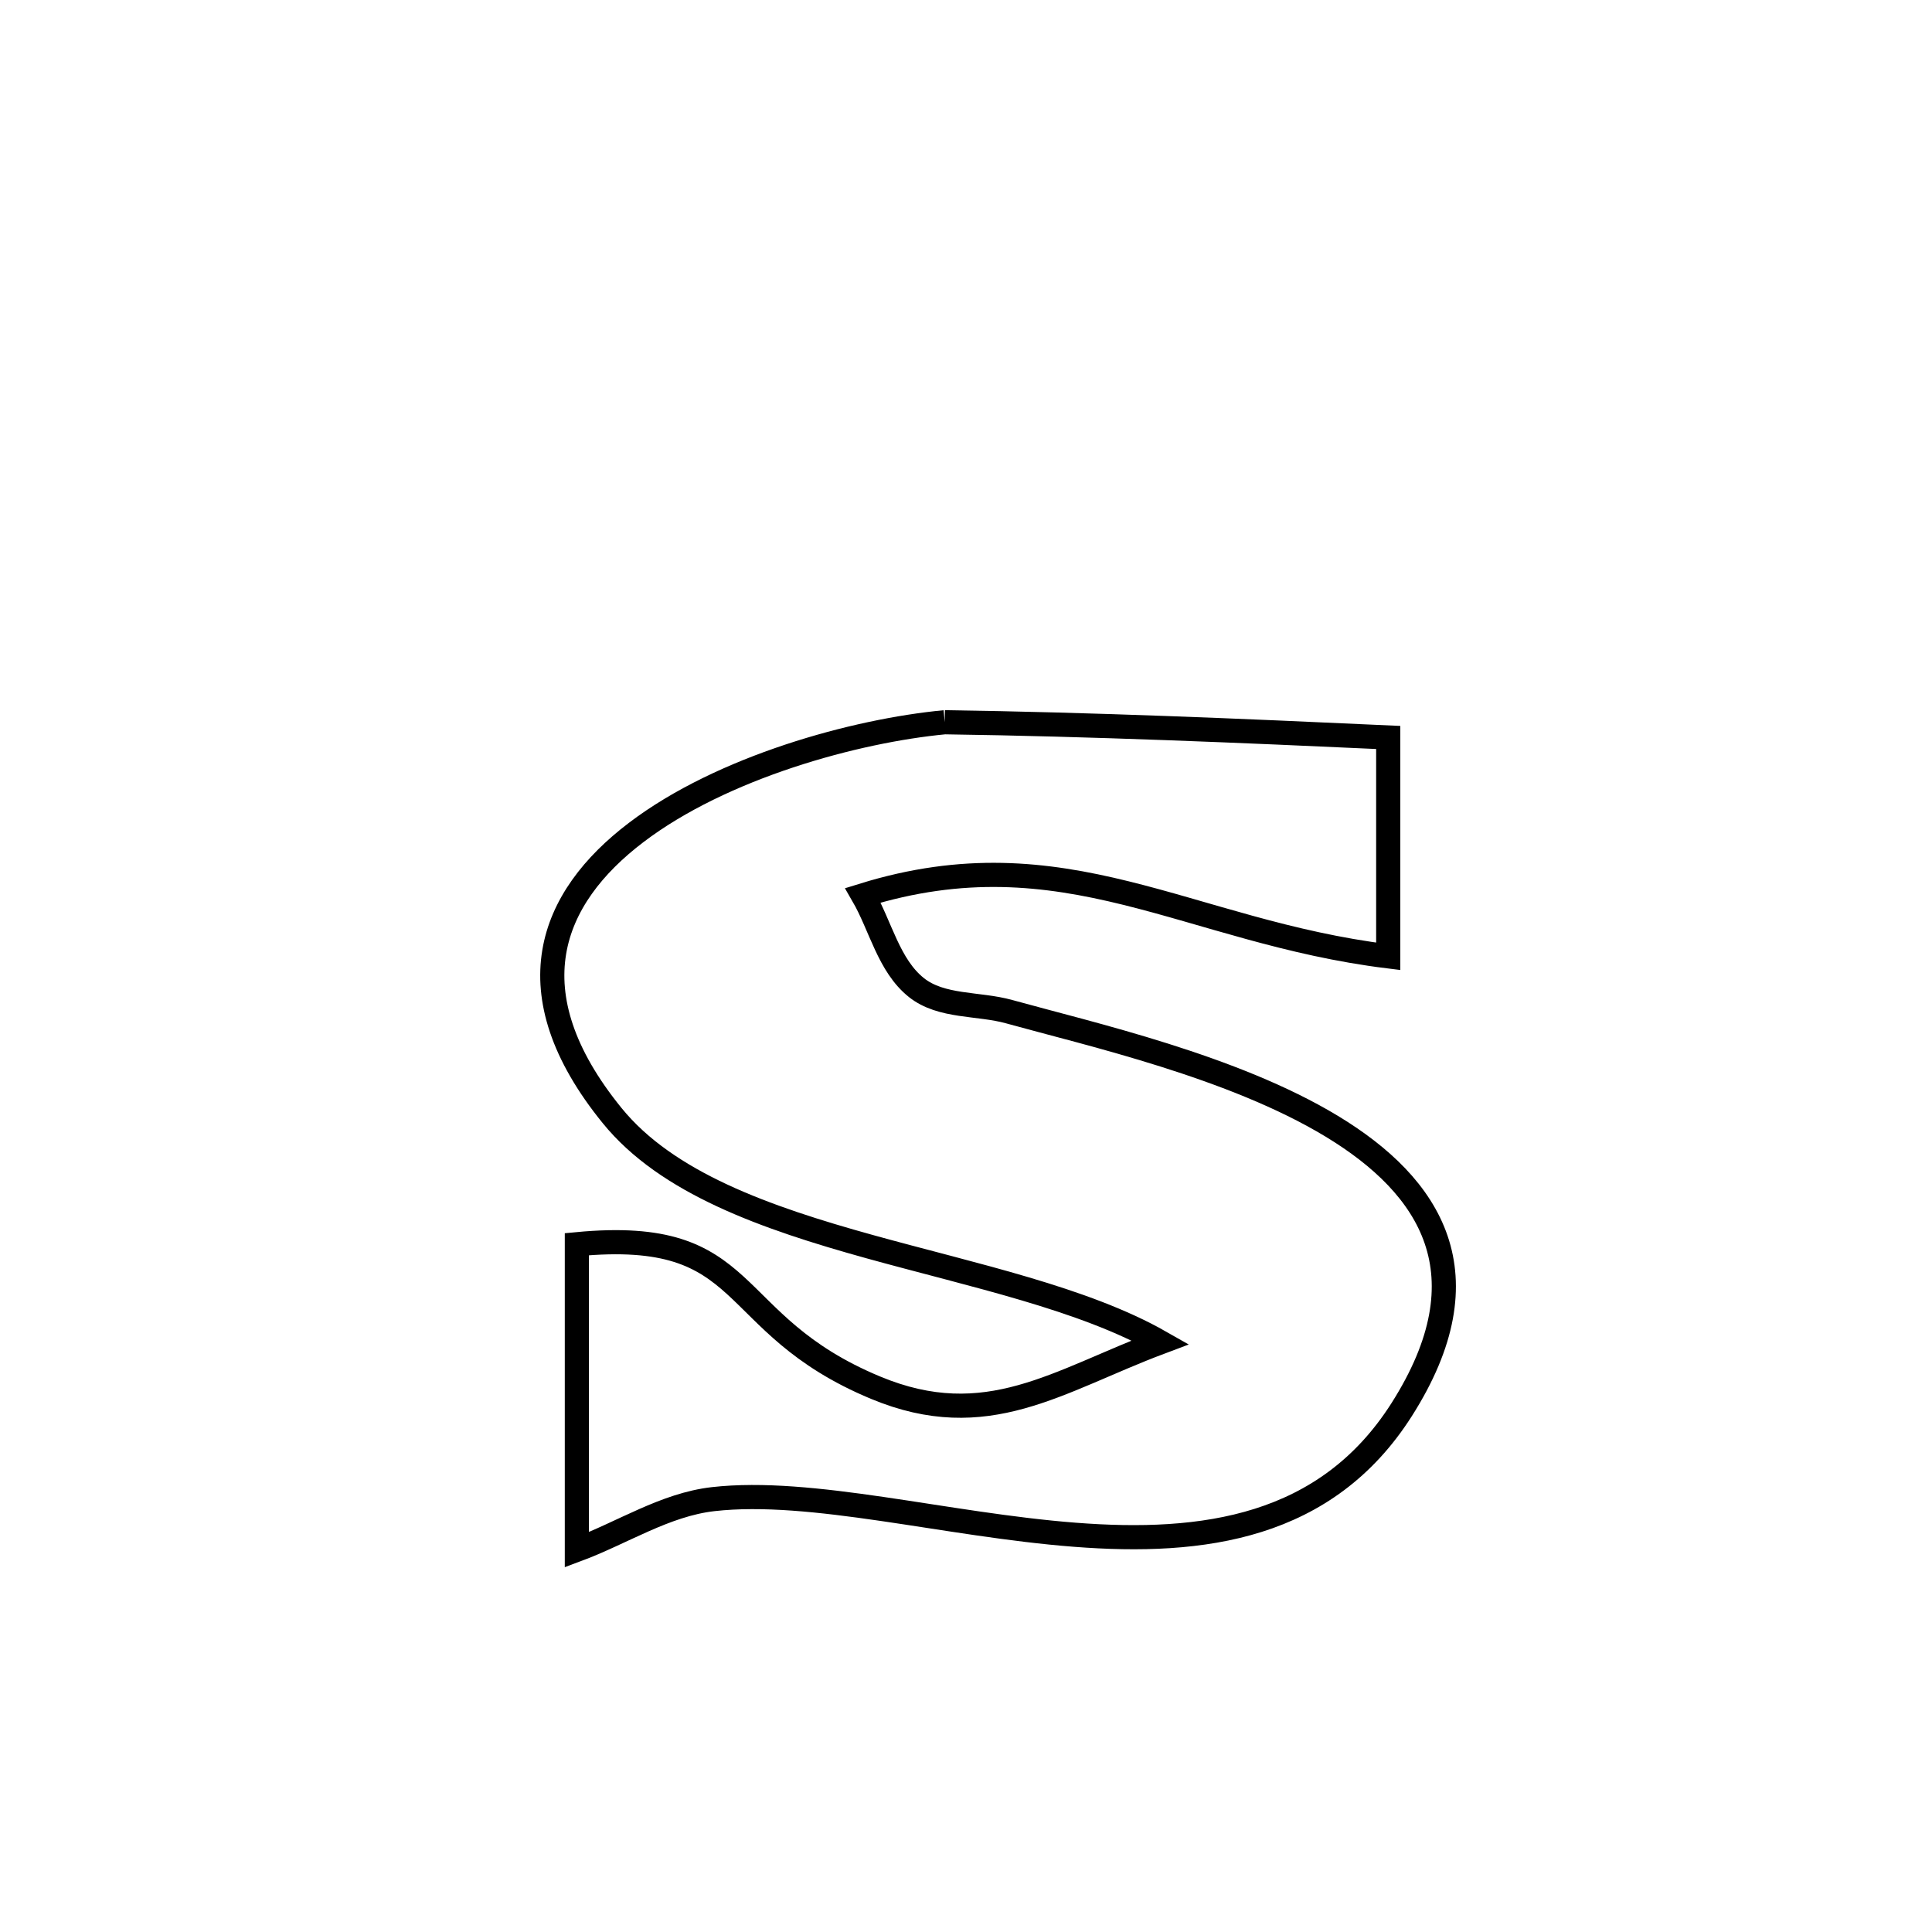 <svg xmlns="http://www.w3.org/2000/svg" viewBox="0.0 0.0 24.0 24.0" height="200px" width="200px"><path fill="none" stroke="black" stroke-width=".3" stroke-opacity="1.0"  filling="0" d="M11.736 8.972 L11.736 8.972 C13.575 8.998 15.408 9.077 17.245 9.161 L17.245 9.161 C17.245 10.067 17.245 10.973 17.245 11.88 L17.245 11.88 C14.748 11.571 13.226 10.345 10.72 11.122 L10.72 11.122 C10.941 11.504 11.039 11.993 11.384 12.268 C11.694 12.515 12.153 12.461 12.535 12.567 C13.558 12.851 15.313 13.246 16.544 13.991 C17.775 14.736 18.482 15.831 17.41 17.514 C16.474 18.982 14.948 19.19 13.349 19.065 C11.751 18.941 10.081 18.484 8.858 18.623 C8.261 18.691 7.73 19.042 7.166 19.252 L7.166 19.252 C7.166 18.981 7.166 15.944 7.166 15.456 L7.166 15.456 C9.393 15.244 8.952 16.437 10.876 17.238 C12.259 17.814 13.138 17.154 14.415 16.674 L14.415 16.674 C12.506 15.587 8.964 15.533 7.604 13.858 C6.356 12.322 6.834 11.153 7.902 10.342 C8.969 9.53 10.626 9.077 11.736 8.972 L11.736 8.972"></path></svg>
